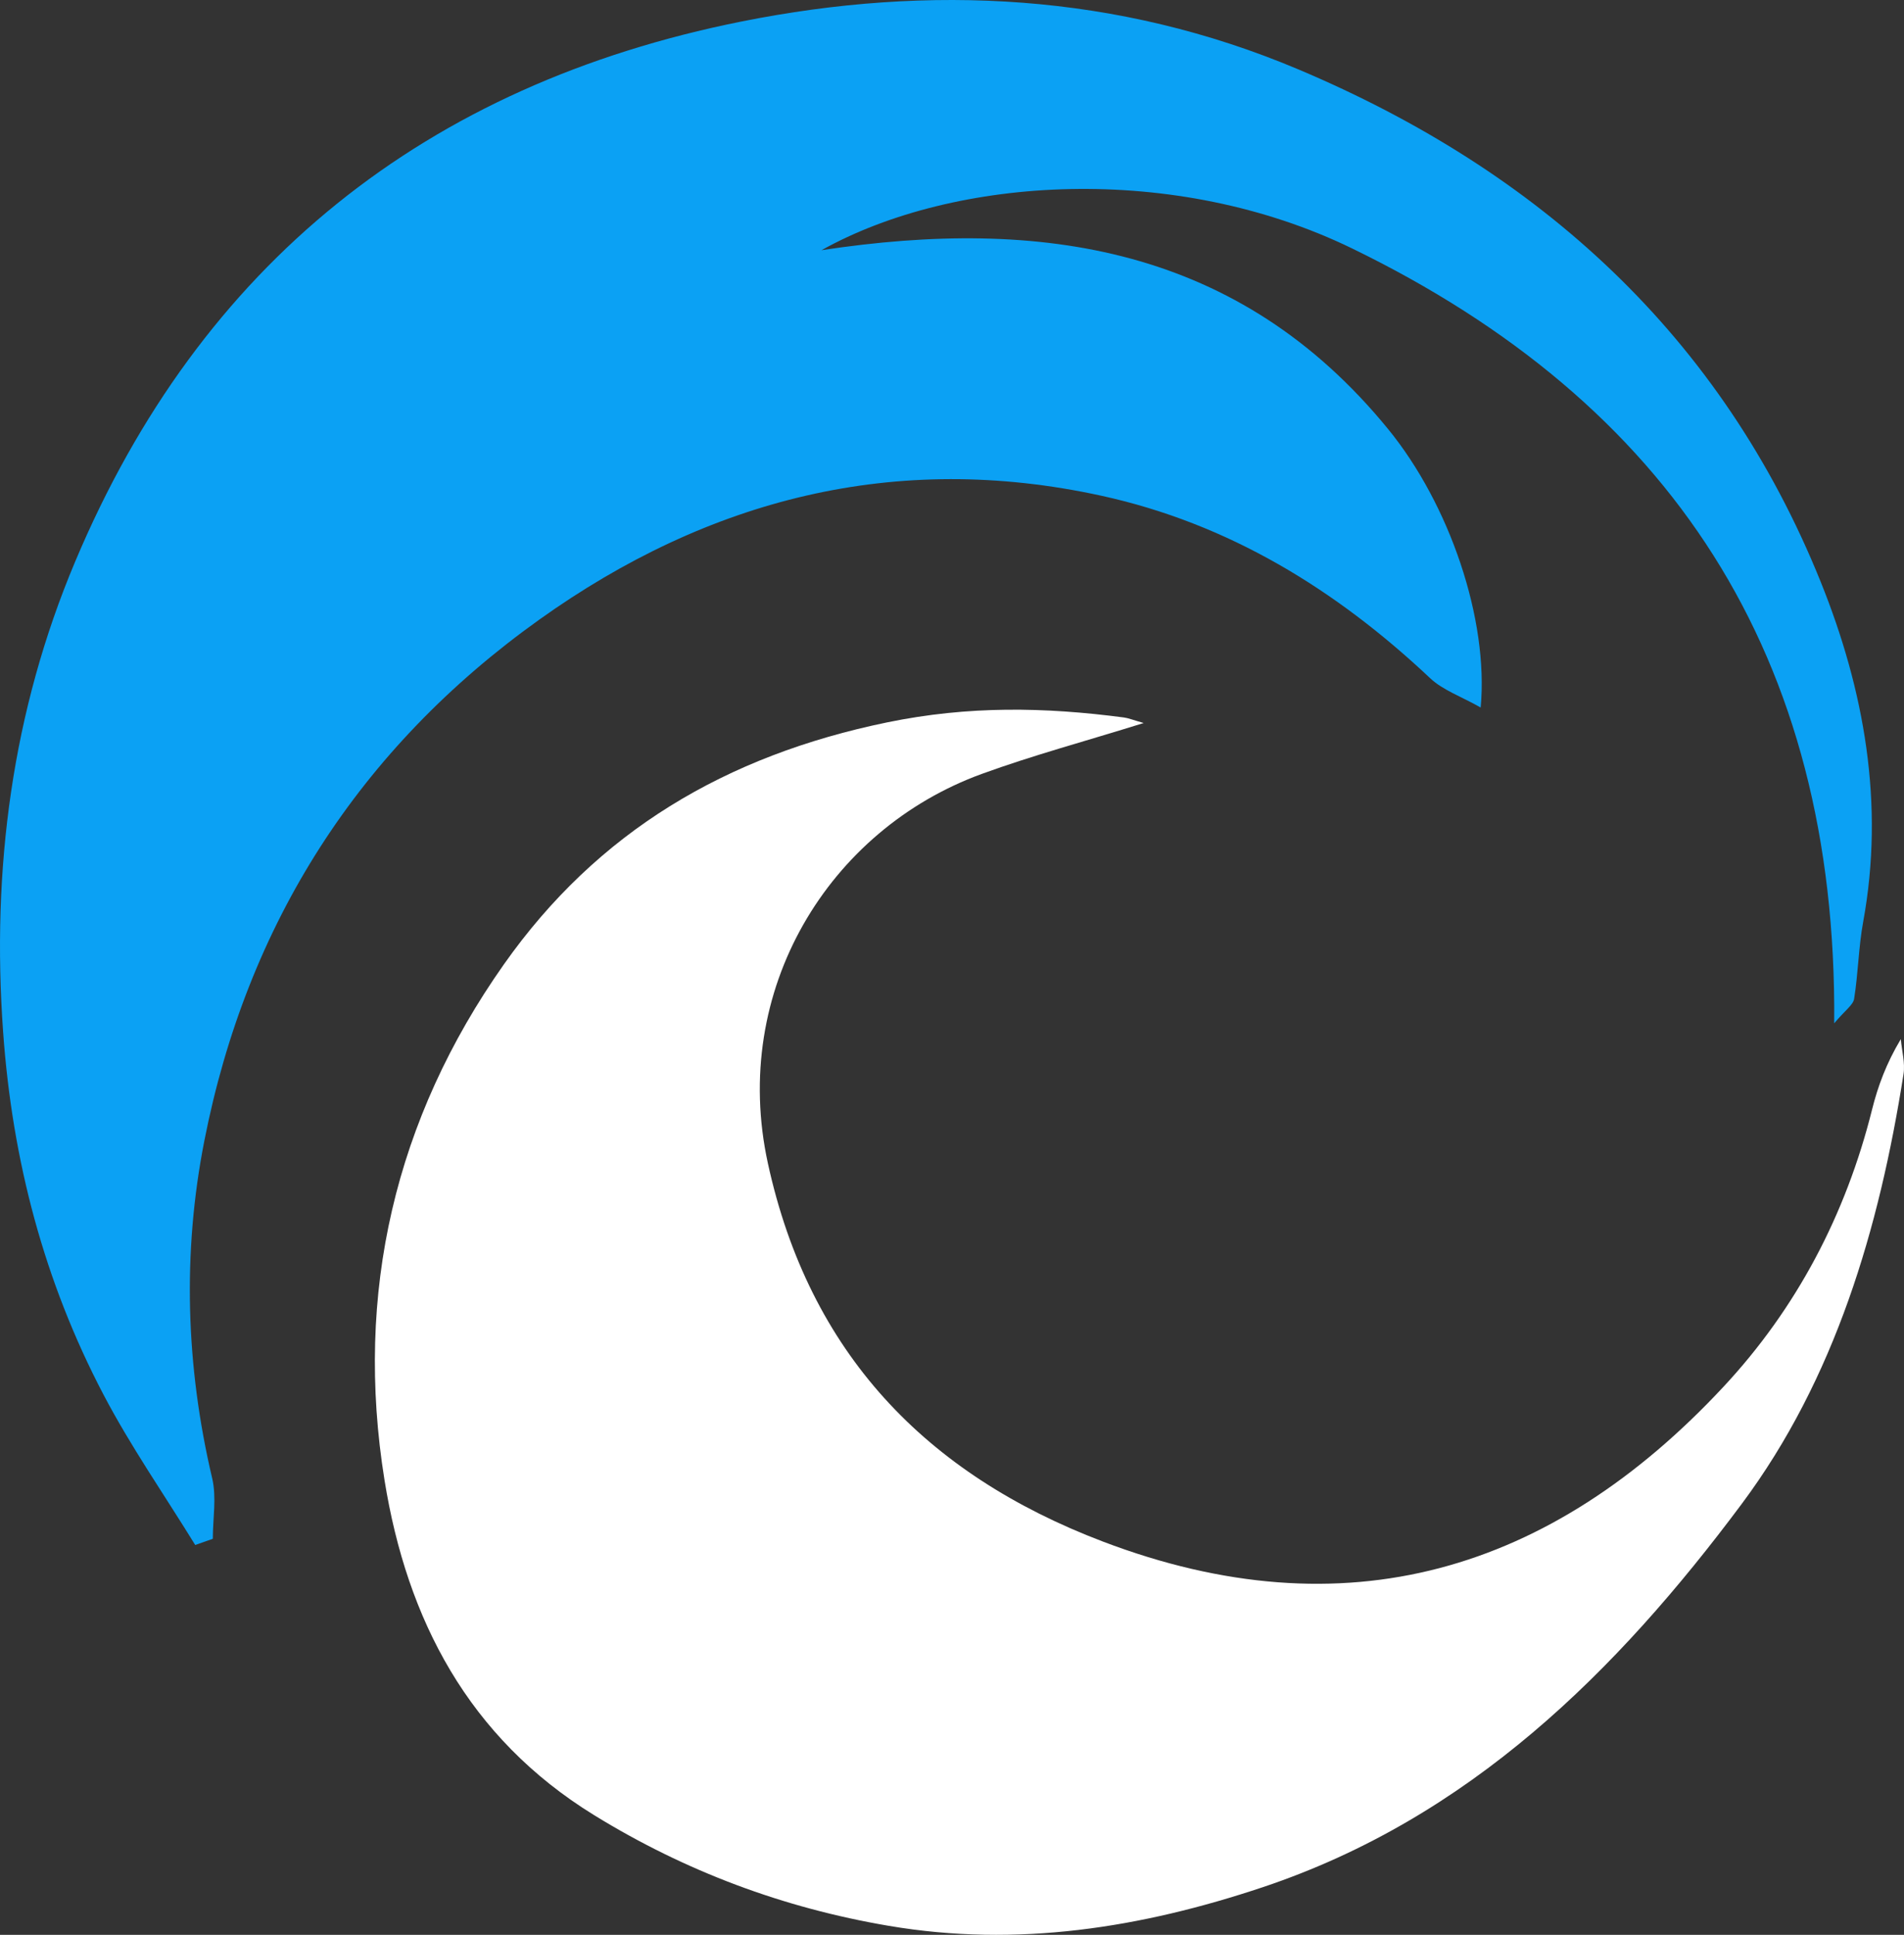 <?xml version="1.0" encoding="UTF-8" standalone="no"?>
<!-- Generator: Adobe Illustrator 16.0.0, SVG Export Plug-In . SVG Version: 6.00 Build 0)  -->

<svg
   xmlns:dc="http://purl.org/dc/elements/1.1/"
   xmlns:cc="http://creativecommons.org/ns#"
   xmlns:rdf="http://www.w3.org/1999/02/22-rdf-syntax-ns#"
   xmlns:svg="http://www.w3.org/2000/svg"
   xmlns="http://www.w3.org/2000/svg"
   xmlns:sodipodi="http://sodipodi.sourceforge.net/DTD/sodipodi-0.dtd"
   xmlns:inkscape="http://www.inkscape.org/namespaces/inkscape"
   version="1.1"
   id="Layer_1"
   x="0px"
   y="0px"
   width="163.072"
   height="165.667"
   viewBox="0 0 163.072 165.667"
   enable-background="new 0 0 960 560"
   xml:space="preserve"
   sodipodi:docname="codium-icon-white.svg"
   inkscape:version="0.92.3 (2405546, 2018-03-11)"><rect x="0" y="0" width="163.072" height="165.667" fill="#333333" stroke="none"/><defs
   id="defs11" /><sodipodi:namedview
   pagecolor="#ffffff"
   bordercolor="#666666"
   borderopacity="1"
   objecttolerance="10"
   gridtolerance="10"
   guidetolerance="10"
   inkscape:pageopacity="0"
   inkscape:pageshadow="2"
   inkscape:window-width="640"
   inkscape:window-height="480"
   id="namedview9"
   showgrid="false"
   inkscape:zoom="0.42142857"
   inkscape:cx="92.456039"
   inkscape:cy="83.397936"
   inkscape:window-x="2265"
   inkscape:window-y="332"
   inkscape:window-maximized="0"
   inkscape:current-layer="g6" />
<g
   id="g6"
   transform="translate(-387.544,-197.731)">
	<path
   d="m 457.902,219.154 c 18.789,-2.856 35.769,-0.3 48.529,15.315 5.274,6.453 8.623,16.306 7.928,23.841 -1.669,-0.946 -3.233,-1.48 -4.33,-2.512 -8.074,-7.601 -17.265,-13.241 -28.159,-15.621 -17.618,-3.848 -33.654,0.27 -48.134,10.606 -15.442,11.025 -25.041,26.042 -28.69,44.624 -1.89,9.6 -1.592,19.305 0.673,28.91 0.384,1.636 0.052,3.444 0.052,5.17 -0.502,0.177 -1.008,0.354 -1.508,0.531 -2.634,-4.278 -5.521,-8.426 -7.85,-12.864 -5.09,-9.7 -7.814,-20.059 -8.601,-31.05 -1.005,-13.965 0.765,-27.469 6.177,-40.305 10.735,-25.472 30.066,-40.815 57.018,-46.218 16.178,-3.245 32.284,-2.424 47.718,4.083 20.673,8.718 36.266,22.838 44.751,43.875 3.729,9.246 5.495,19.015 3.645,29.112 -0.4,2.174 -0.427,4.413 -0.776,6.597 -0.085,0.537 -0.768,0.98 -1.707,2.1 0.269,-31.596 -14.094,-53.125 -41.279,-66.339 -15.175,-7.38 -34.007,-6.241 -45.457,0.145 z"
   id="path2"
   inkscape:connector-curvature="0"
   style="clip-rule:evenodd;fill:#0ba1f4;fill-rule:evenodd" />
	<path
   d="m 485.498,259.639 c -5.018,1.564 -9.51,2.77 -13.865,4.356 -13.095,4.768 -21.563,18.507 -18.321,33.348 3.543,16.226 13.509,26.605 28.681,32.378 20.754,7.898 38.397,2.597 53.16,-13.248 6.257,-6.709 10.48,-14.742 12.726,-23.731 0.501,-2.003 1.217,-3.953 2.463,-6.035 0.087,1 0.382,2.028 0.233,2.989 -2.077,13.226 -5.868,26.09 -13.856,36.803 -10.699,14.354 -23.333,26.9 -41.012,32.817 -10.432,3.489 -21.043,5.179 -32.044,3.311 -9.035,-1.535 -17.419,-4.664 -25.24,-9.48 -10.757,-6.626 -16.022,-16.739 -17.945,-28.673 -2.579,-16.004 0.88,-30.917 10.223,-44.171 8.007,-11.357 19.003,-17.875 32.832,-20.721 6.972,-1.434 13.494,-1.31 20.267,-0.418 0.389,0.05 0.767,0.21 1.698,0.475 z"
   id="path4"
   inkscape:connector-curvature="0"
   style="clip-rule:evenodd;fill-rule:evenodd;fill:#ffffff" />
</g>
</svg>